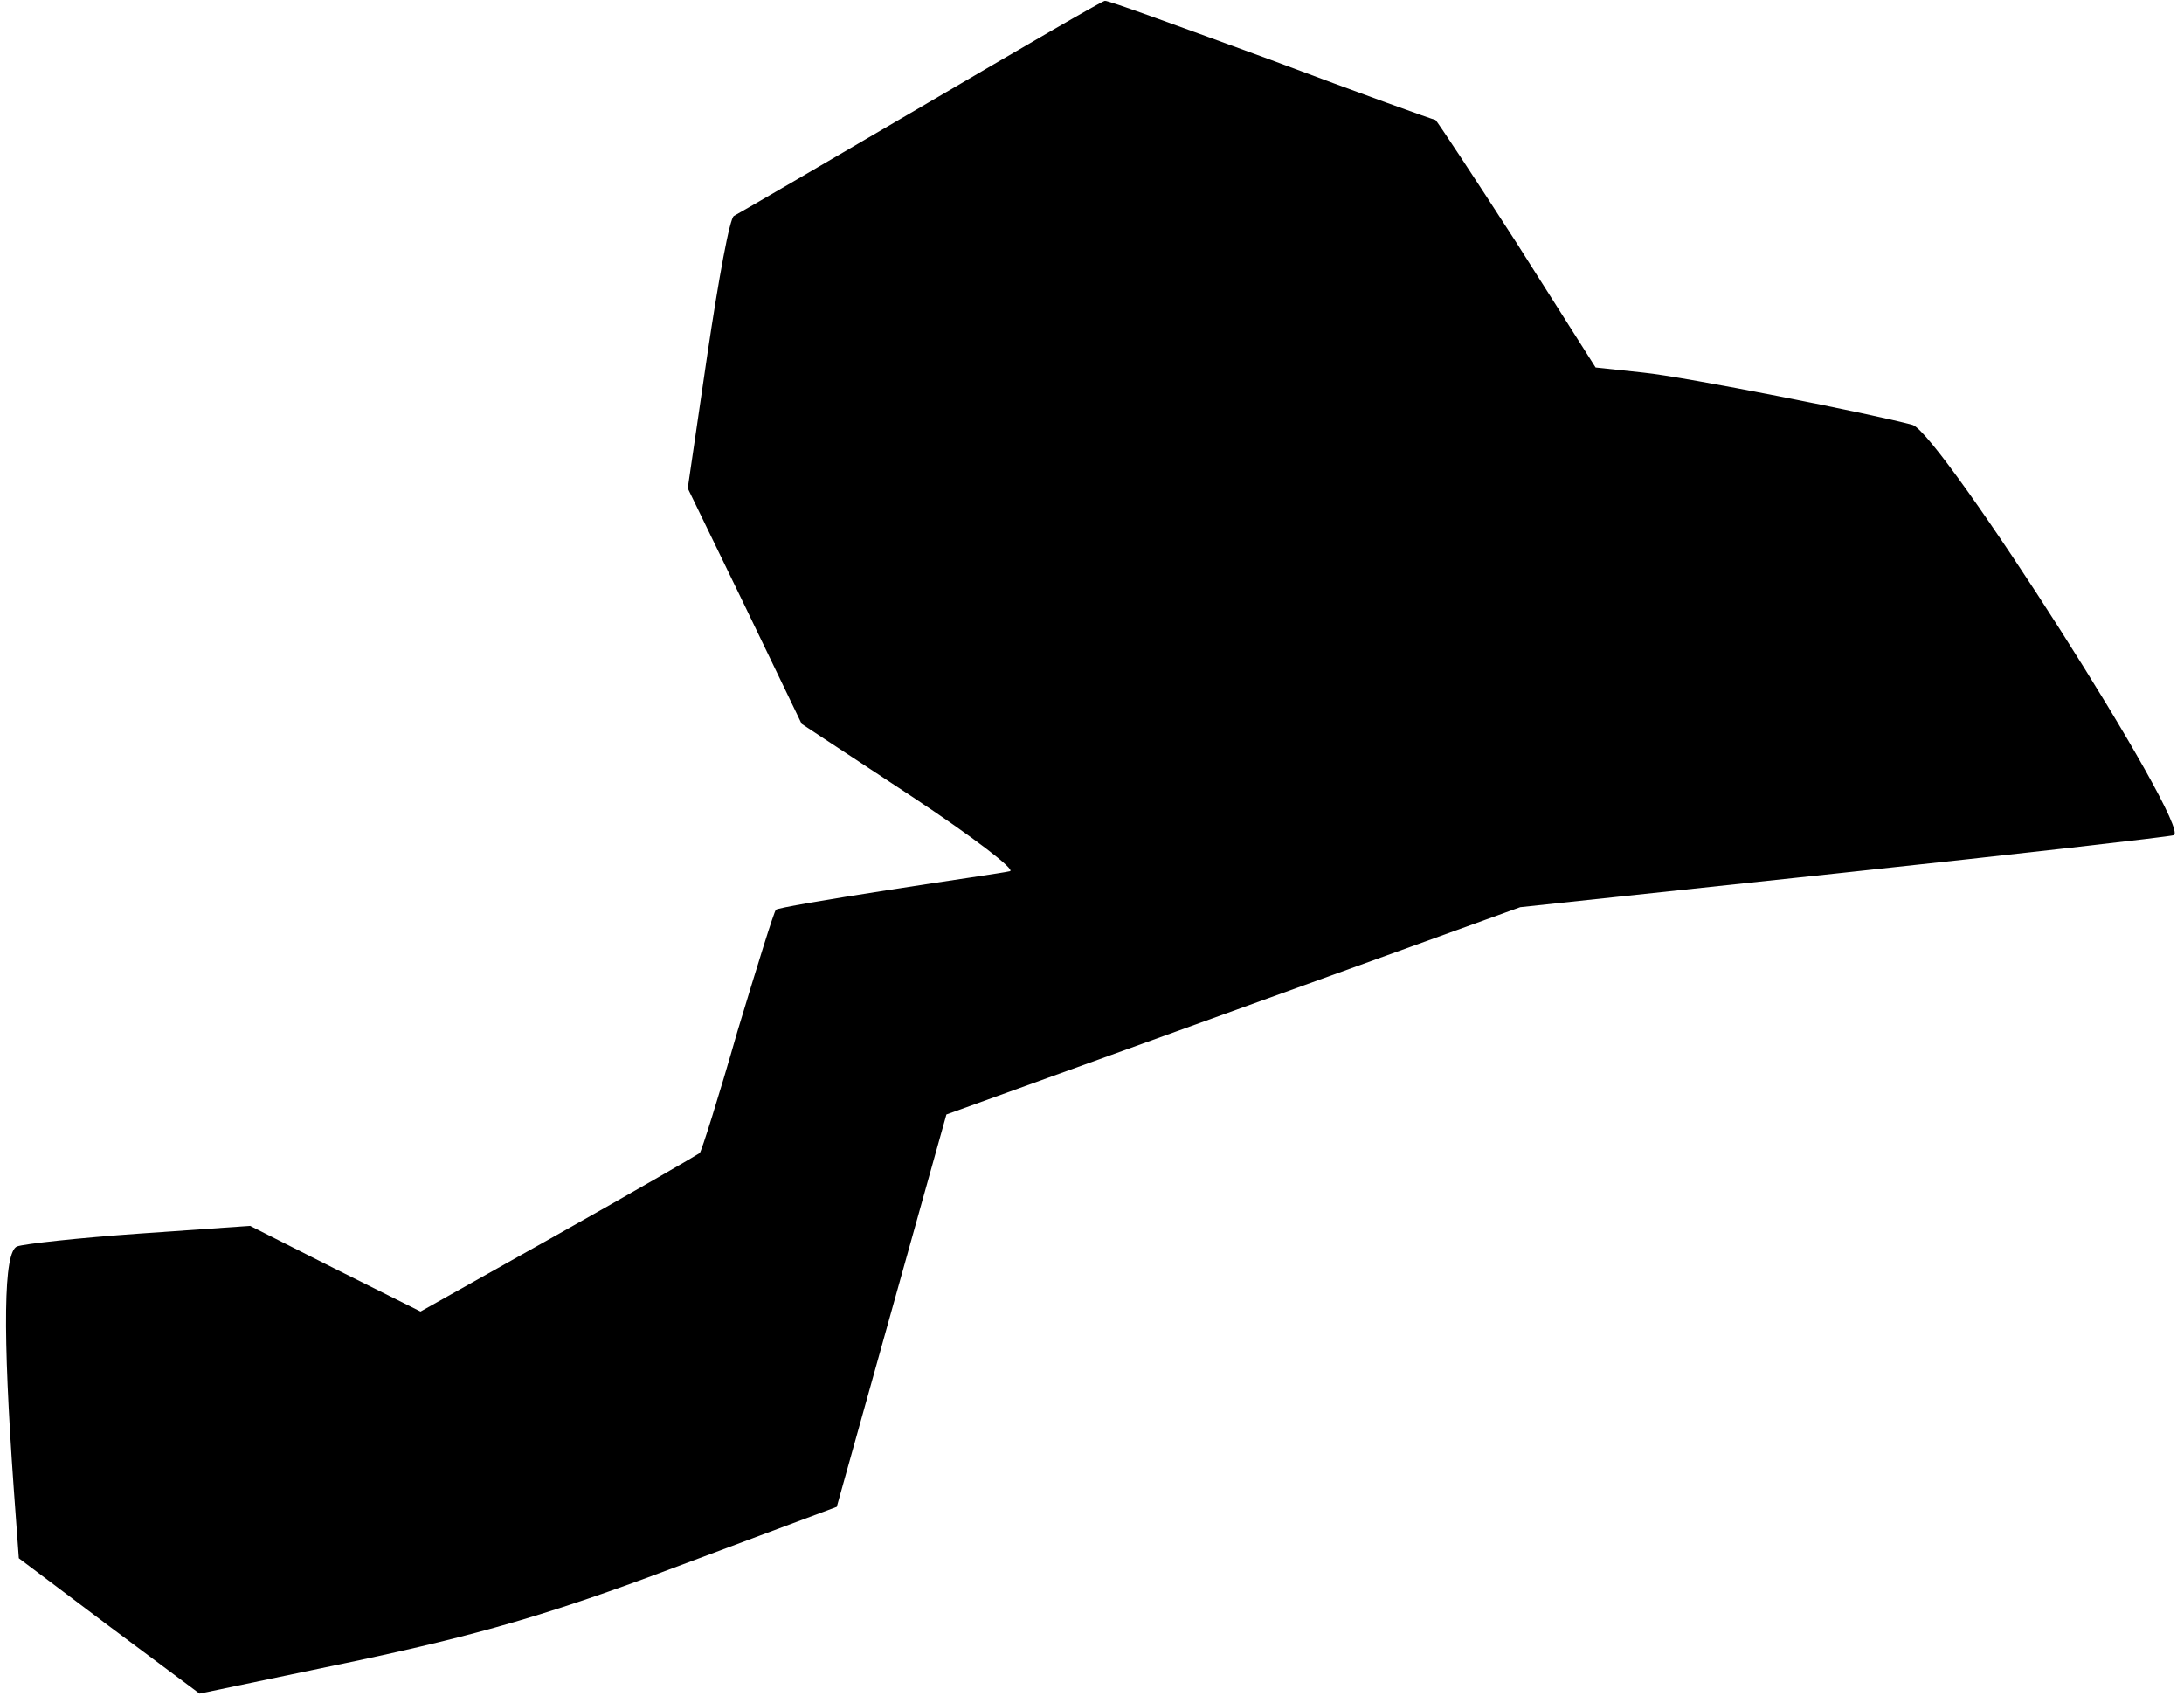 <?xml version="1.0" standalone="no"?>
<!DOCTYPE svg PUBLIC "-//W3C//DTD SVG 20010904//EN"
 "http://www.w3.org/TR/2001/REC-SVG-20010904/DTD/svg10.dtd">
<svg version="1.0" xmlns="http://www.w3.org/2000/svg"
 width="255pt" height="198pt" viewBox="0 0 255 198"
 preserveAspectRatio="xMidYMid meet">
<g transform="translate(0,198) scale(0.1,-0.1)"
fill="#000000" stroke="none">
<path fill="#000000" stroke="none" d="M1075 1855 c-116 -68 -214 -125 -218
-127 -5 -2 -18 -74 -31 -161 l-23 -157 67 -138 66 -137 129 -85 c71 -47 122
-86 114 -87 -8 -2 -72 -11 -142 -22 -71 -11 -130 -21 -131 -23 -2 -1 -22 -66
-45 -142 -22 -77 -42 -140 -44 -142 -1 -1 -75 -44 -164 -94 l-162 -91 -100 50
-99 50 -129 -9 c-71 -5 -135 -12 -143 -15 -16 -6 -17 -99 -4 -282 l6 -82 105
-79 106 -79 182 38 c141 30 226 54 372 109 l190 71 64 229 64 229 335 121 335
121 375 40 c206 22 381 42 388 44 22 8 -272 469 -305 479 -48 13 -265 56 -314
61 l-56 6 -92 145 c-51 79 -94 144 -95 144 -2 0 -88 31 -192 70 -104 38 -191
70 -194 69 -3 0 -99 -56 -215 -124z"/>
</g>
</svg>
